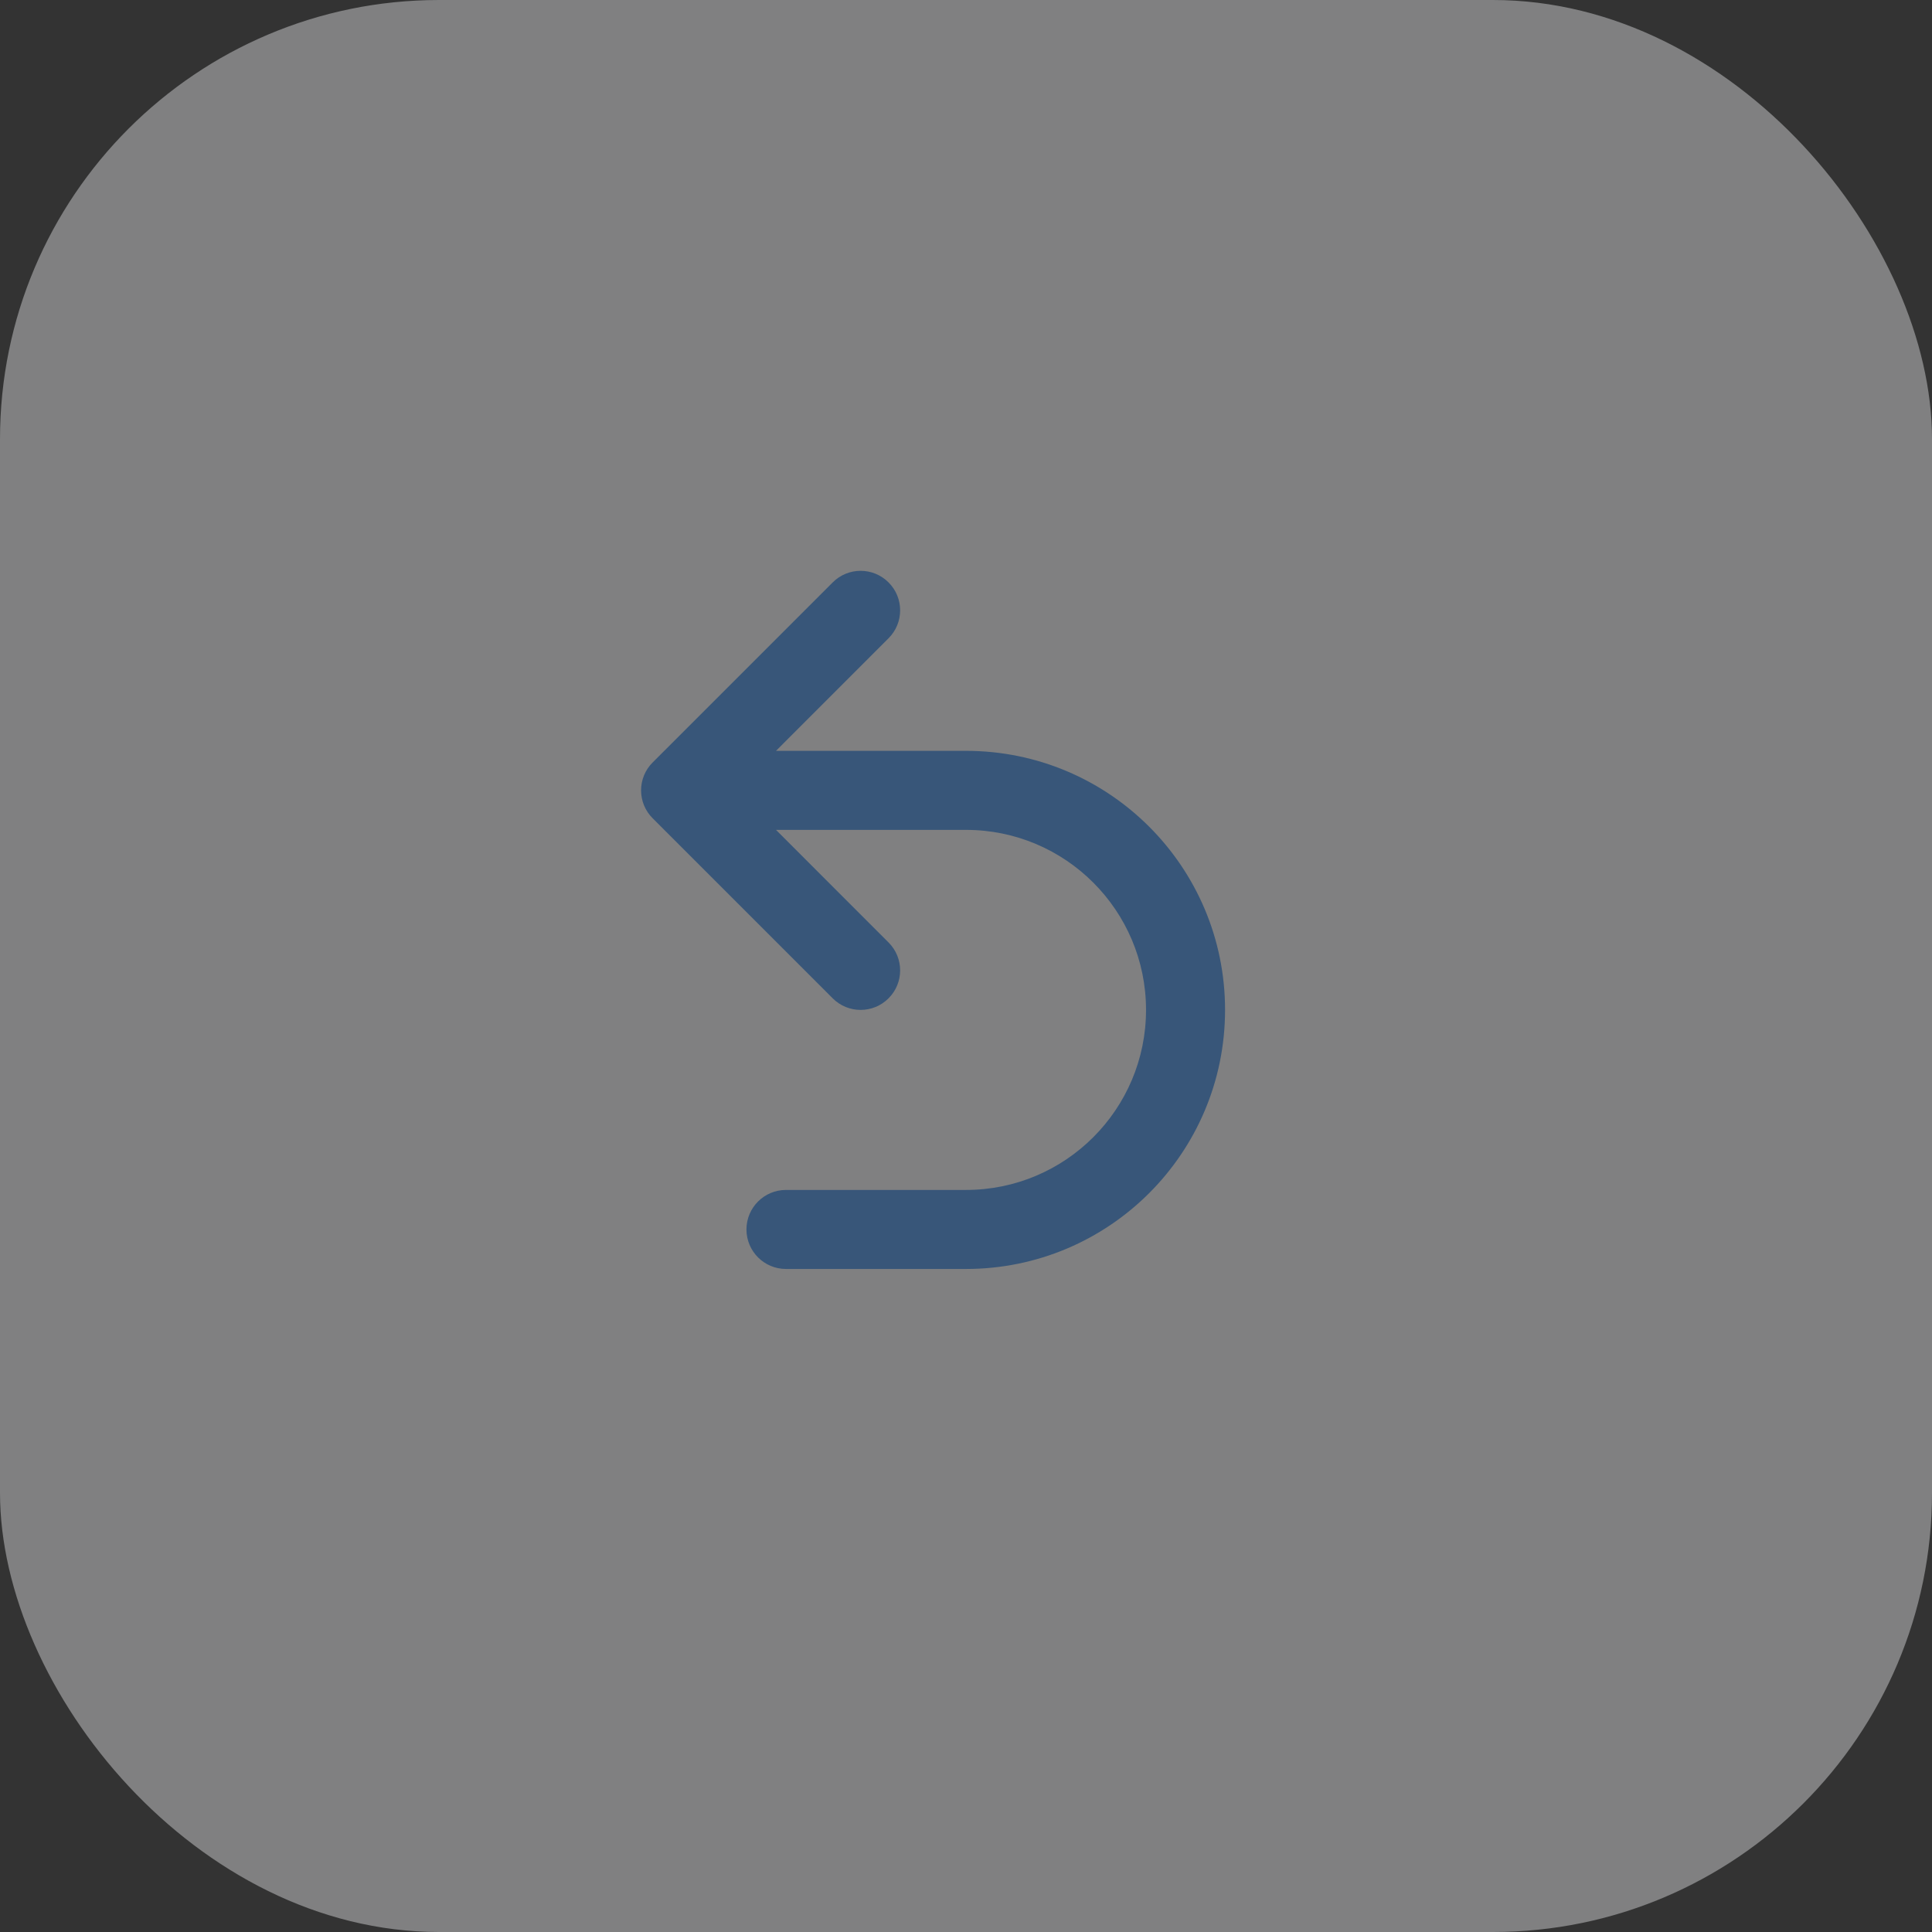 <svg width="44" height="44" viewBox="0 0 44 44" fill="none" xmlns="http://www.w3.org/2000/svg">
<rect x="0" y="0" width="44" height="44" fill="#333333" stroke="none"/>
<g opacity="0.4">
<rect width="44" height="44" rx="10" fill="#F2F3F5"/>
<path fill-rule="evenodd" clip-rule="evenodd" d="M20.236 13.264C20.588 13.615 20.588 14.185 20.236 14.536L17.673 17.1H22C25.259 17.1 27.9 19.741 27.9 23C27.9 26.259 25.259 28.9 22 28.9H17.9C17.403 28.9 17 28.497 17 28C17 27.503 17.403 27.1 17.9 27.1H22C24.264 27.1 26.1 25.264 26.1 23C26.1 20.736 24.264 18.9 22 18.9H17.673L20.236 21.464C20.588 21.815 20.588 22.385 20.236 22.736C19.885 23.088 19.315 23.088 18.964 22.736L14.864 18.636C14.695 18.468 14.6 18.239 14.6 18C14.6 17.761 14.695 17.532 14.864 17.364L18.964 13.264C19.315 12.912 19.885 12.912 20.236 13.264Z" fill="#3F8AE0"/>
</g>
</svg>
